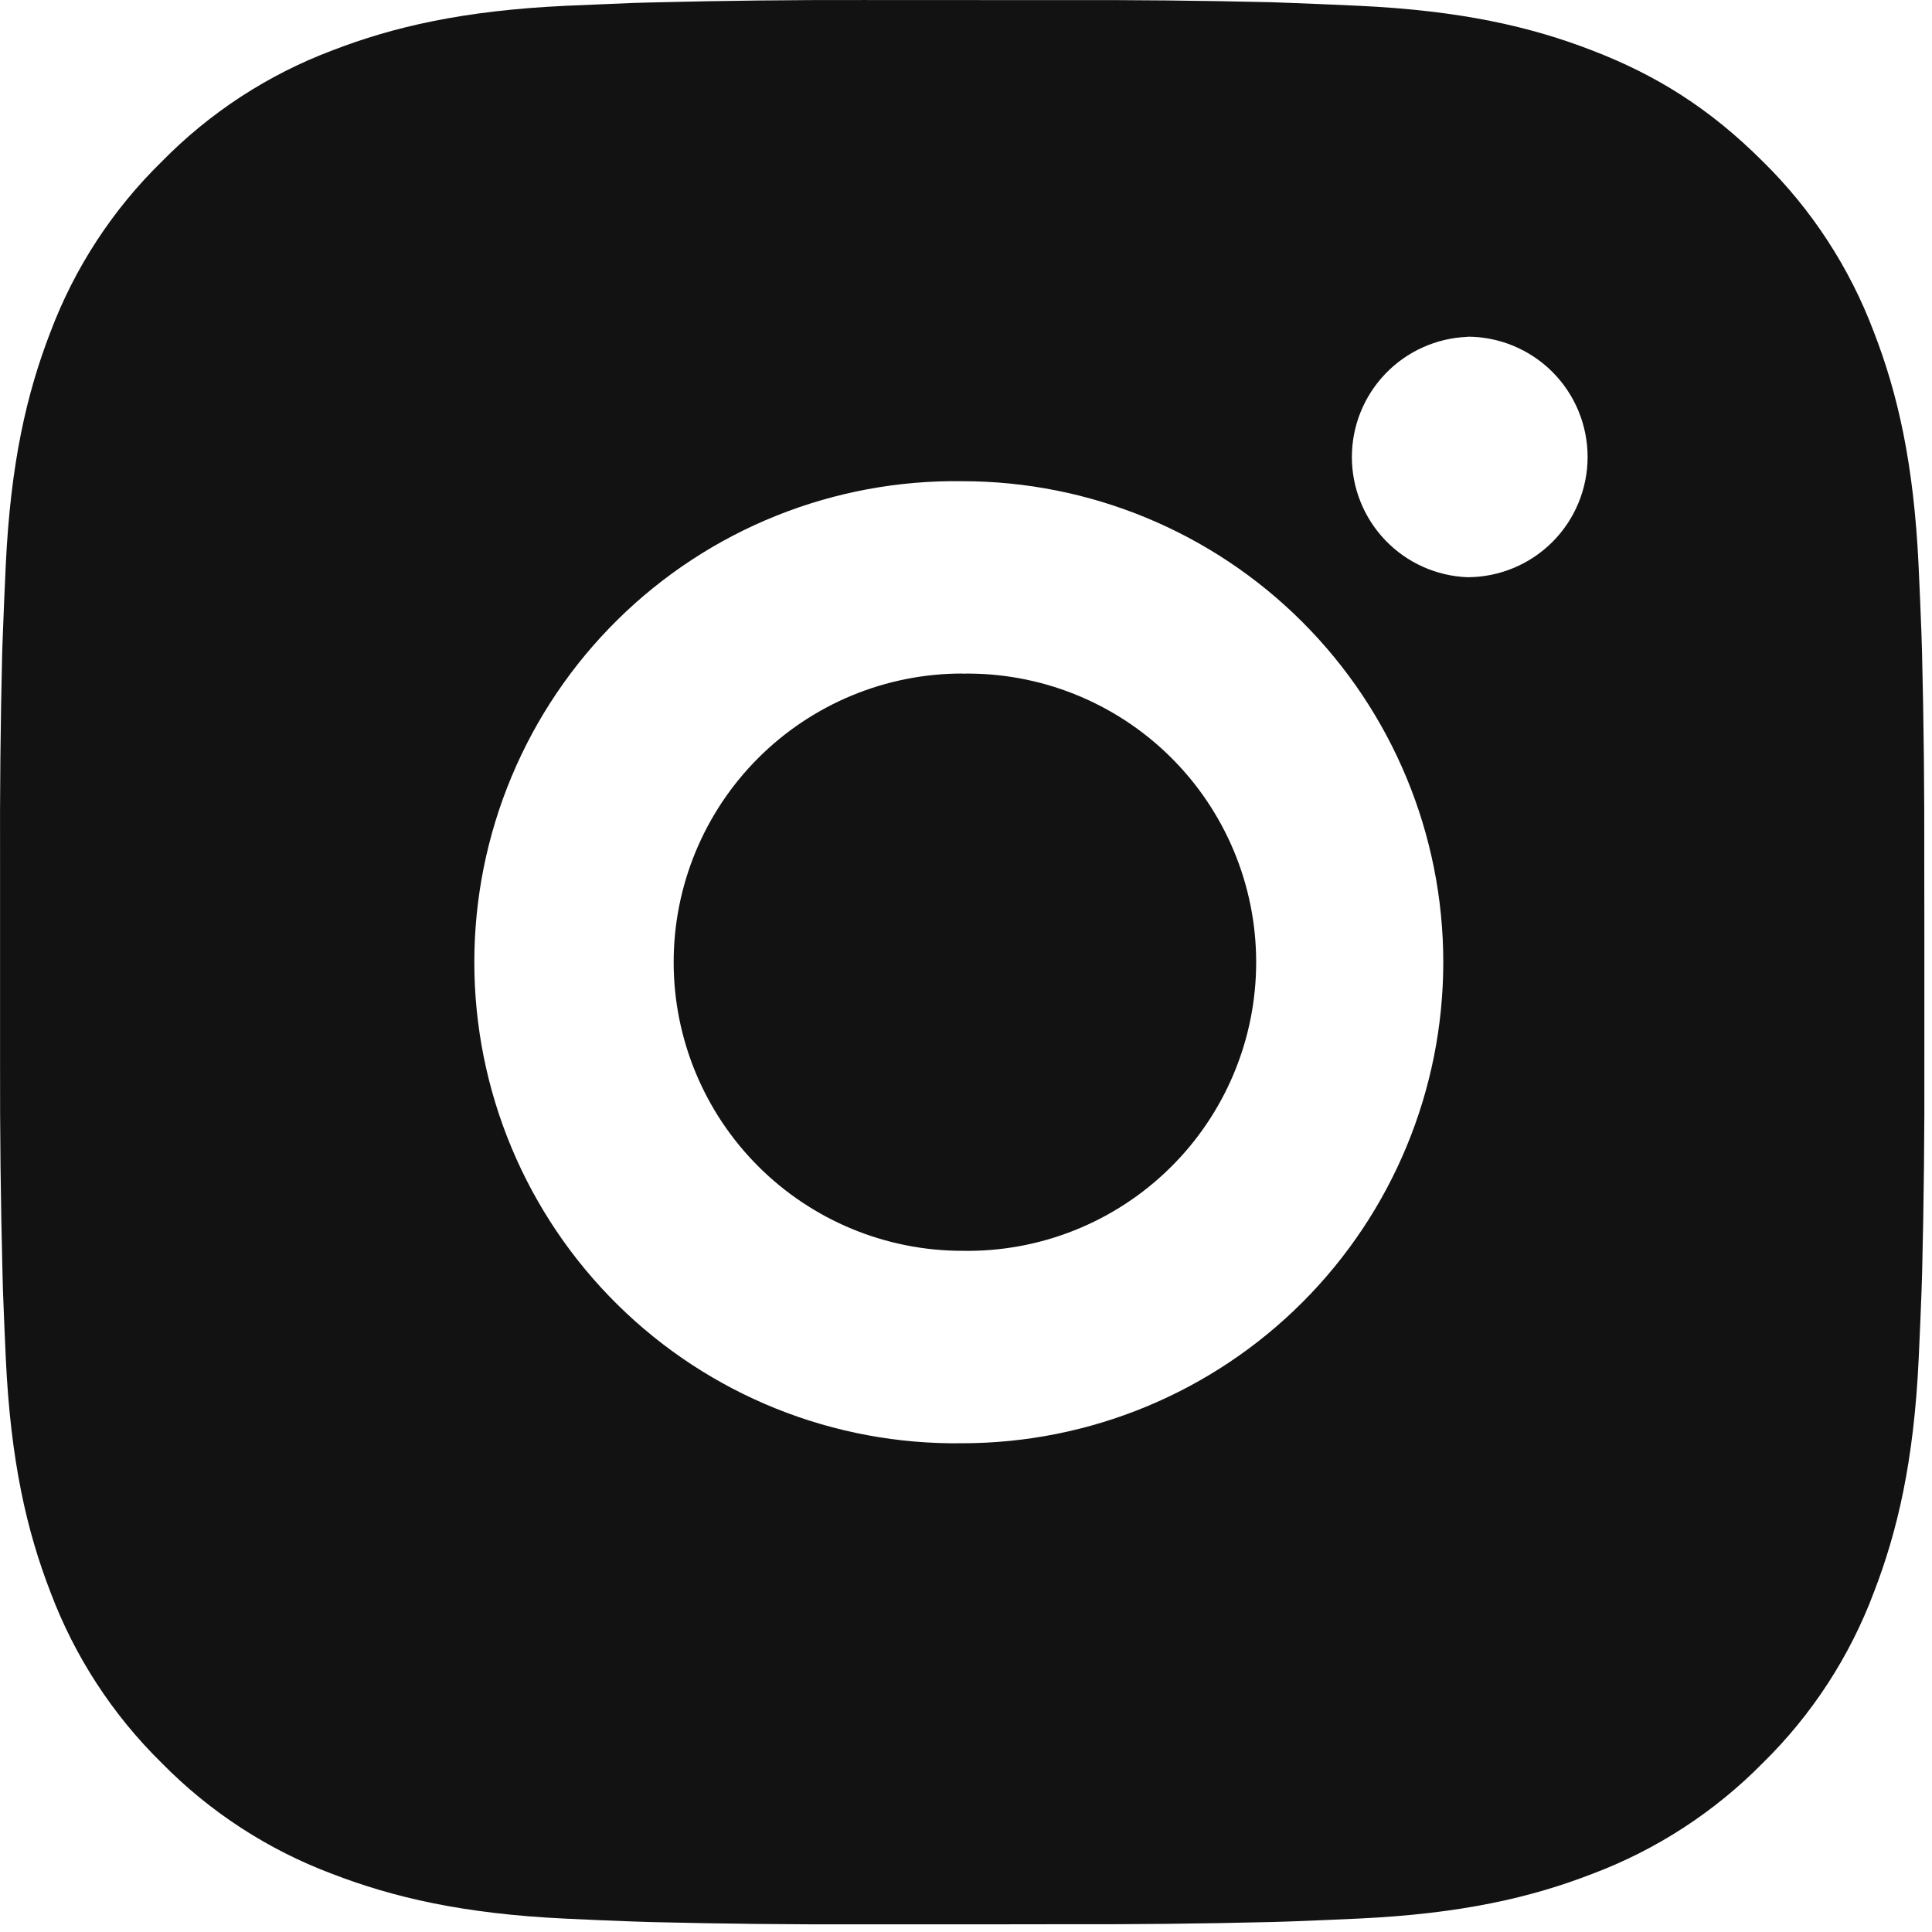 <svg width="251" height="251" viewBox="0 0 251 251" fill="none" xmlns="http://www.w3.org/2000/svg">
<path d="M137.857 0.015C146.979 -0.02 156.101 0.072 165.22 0.29L167.645 0.378C170.445 0.478 173.207 0.603 176.545 0.753C189.845 1.378 198.92 3.478 206.882 6.565C215.132 9.74 222.082 14.04 229.032 20.99C235.387 27.235 240.305 34.79 243.445 43.128C246.532 51.09 248.632 60.178 249.257 73.478C249.407 76.803 249.532 79.578 249.632 82.378L249.707 84.803C249.929 93.918 250.025 103.035 249.995 112.153L250.007 121.478V137.853C250.038 146.975 249.942 156.096 249.72 165.215L249.645 167.64C249.545 170.44 249.42 173.203 249.27 176.54C248.645 189.84 246.52 198.915 243.445 206.878C240.315 215.225 235.396 222.785 229.032 229.028C222.782 235.382 215.224 240.3 206.882 243.44C198.92 246.528 189.845 248.628 176.545 249.253C173.207 249.403 170.445 249.528 167.645 249.628L165.22 249.703C156.101 249.925 146.979 250.021 137.857 249.99L128.532 250.003H112.17C103.048 250.034 93.926 249.938 84.807 249.715L82.382 249.64C79.415 249.533 76.448 249.408 73.482 249.265C60.182 248.64 51.107 246.515 43.132 243.44C34.791 240.307 27.235 235.388 20.995 229.028C14.633 222.781 9.71 215.222 6.57 206.878C3.482 198.915 1.382 189.84 0.757 176.54C0.618 173.574 0.493 170.608 0.382 167.64L0.32 165.215C0.089 156.096 -0.015 146.975 0.007 137.853V112.153C-0.028 103.035 0.064 93.918 0.282 84.803L0.37 82.378C0.47 79.578 0.595 76.803 0.745 73.478C1.37 60.165 3.47 51.103 6.557 43.128C9.699 34.786 14.632 27.233 21.007 21.003C27.243 14.637 34.794 9.71 43.132 6.565C51.107 3.478 60.17 1.378 73.482 0.753L82.382 0.378L84.807 0.315C93.922 0.085 103.04 -0.019 112.157 0.003L137.857 0.015ZM125.007 62.515C116.726 62.398 108.504 63.928 100.819 67.016C93.135 70.104 86.14 74.689 80.243 80.504C74.345 86.318 69.662 93.247 66.466 100.887C63.269 108.528 61.623 116.727 61.623 125.009C61.623 133.291 63.269 141.491 66.466 149.131C69.662 156.771 74.345 163.7 80.243 169.515C86.14 175.329 93.135 179.914 100.819 183.002C108.504 186.09 116.726 187.62 125.007 187.503C141.583 187.503 157.48 180.918 169.201 169.197C180.922 157.476 187.507 141.579 187.507 125.003C187.507 108.427 180.922 92.53 169.201 80.809C157.48 69.088 141.583 62.515 125.007 62.515ZM125.007 87.515C129.989 87.424 134.938 88.325 139.567 90.168C144.196 92.011 148.411 94.757 151.967 98.247C155.522 101.737 158.347 105.901 160.275 110.495C162.204 115.089 163.197 120.021 163.198 125.003C163.199 129.985 162.207 134.917 160.28 139.512C158.353 144.106 155.53 148.271 151.976 151.762C148.422 155.253 144.207 158.001 139.579 159.845C134.95 161.69 130.001 162.593 125.02 162.503C115.074 162.503 105.536 158.552 98.503 151.519C91.471 144.487 87.52 134.949 87.52 125.003C87.52 115.057 91.471 105.519 98.503 98.486C105.536 91.454 115.074 87.503 125.02 87.503L125.007 87.515ZM190.632 43.765C186.6 43.927 182.786 45.642 179.99 48.553C177.194 51.463 175.632 55.342 175.632 59.378C175.632 63.414 177.194 67.293 179.99 70.203C182.786 73.114 186.6 74.829 190.632 74.99C194.776 74.99 198.751 73.344 201.681 70.414C204.611 67.484 206.257 63.509 206.257 59.365C206.257 55.221 204.611 51.247 201.681 48.317C198.751 45.387 194.776 43.74 190.632 43.74V43.765Z" fill="#121212"/>
</svg>
